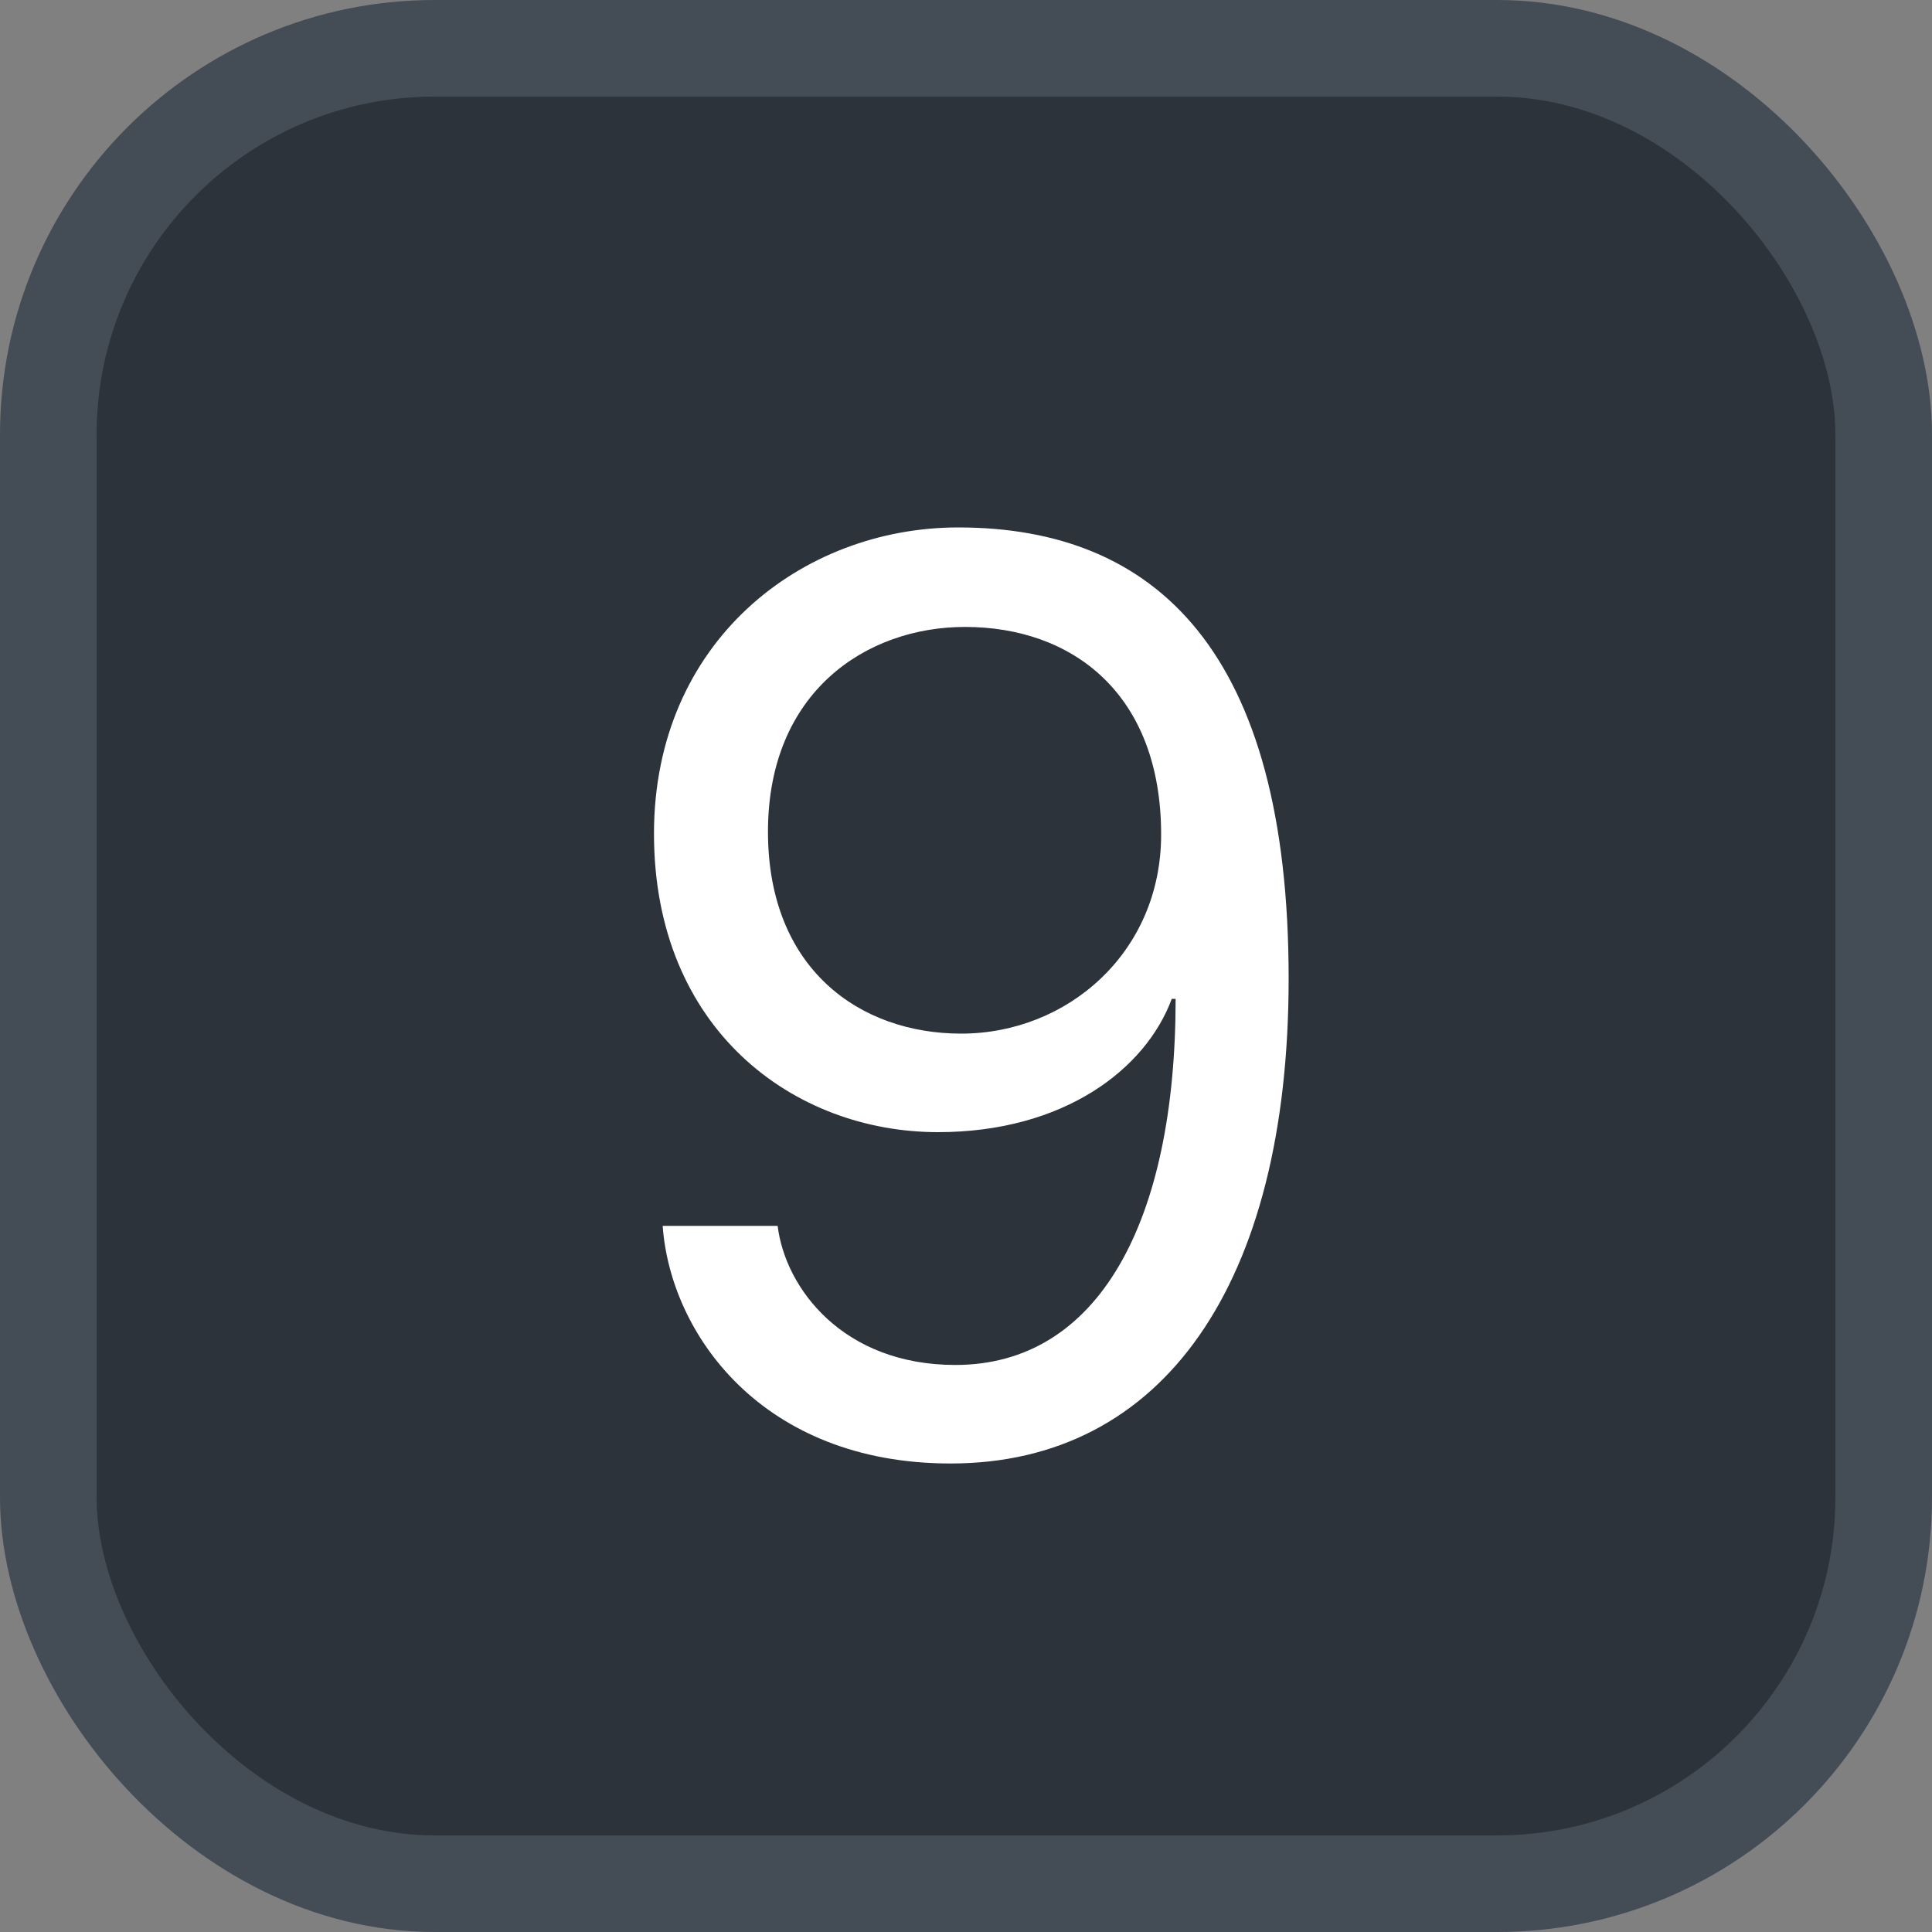 <svg xmlns="http://www.w3.org/2000/svg" version="1.1" xmlns:xlink="http://www.w3.org/1999/xlink" xmlns:svgjs="http://svgjs.com/svgjs" width="20" height="20"><rect width="100%" height="100%" fill="#808080" stroke="none"/><svg id="SvgjsSvg1002" style="overflow: hidden; top: -100%; left: -100%; position: absolute; opacity: 0;" width="2" height="0" focusable="false"><polyline id="SvgjsPolyline1003" points="0,0"></polyline><path id="SvgjsPath1004" d="M0 0 "></path></svg><defs id="SvgjsDefs1893"></defs><rect id="SvgjsRect1894" width="19" height="19" x="0.5" y="0.5" rx="4" ry="4" fill="#2d333b" stroke-opacity="1" stroke="#444c56" stroke-width="1"></rect><path id="SvgjsPath1895" d="M6.86 12.69C6.94 13.81 7.89 15.15 9.84 15.15C12.04 15.15 13.34 13.29 13.34 10.13C13.34 6.75 11.97 5.46 9.92 5.46C8.30 5.46 6.77 6.64 6.77 8.63C6.77 10.66 8.22 11.72 9.71 11.72C11.01 11.72 11.86 11.07 12.13 10.34L12.17 10.34C12.17 12.65 11.37 14.13 9.89 14.13C8.73 14.13 8.13 13.34 8.05 12.69ZM12.02 8.64C12.02 9.86 11.05 10.70 9.95 10.70C8.90 10.70 7.95 10.03 7.95 8.61C7.95 7.16 8.97 6.49 9.99 6.49C11.10 6.49 12.02 7.18 12.02 8.64Z" fill="#ffffff"></path></svg>
